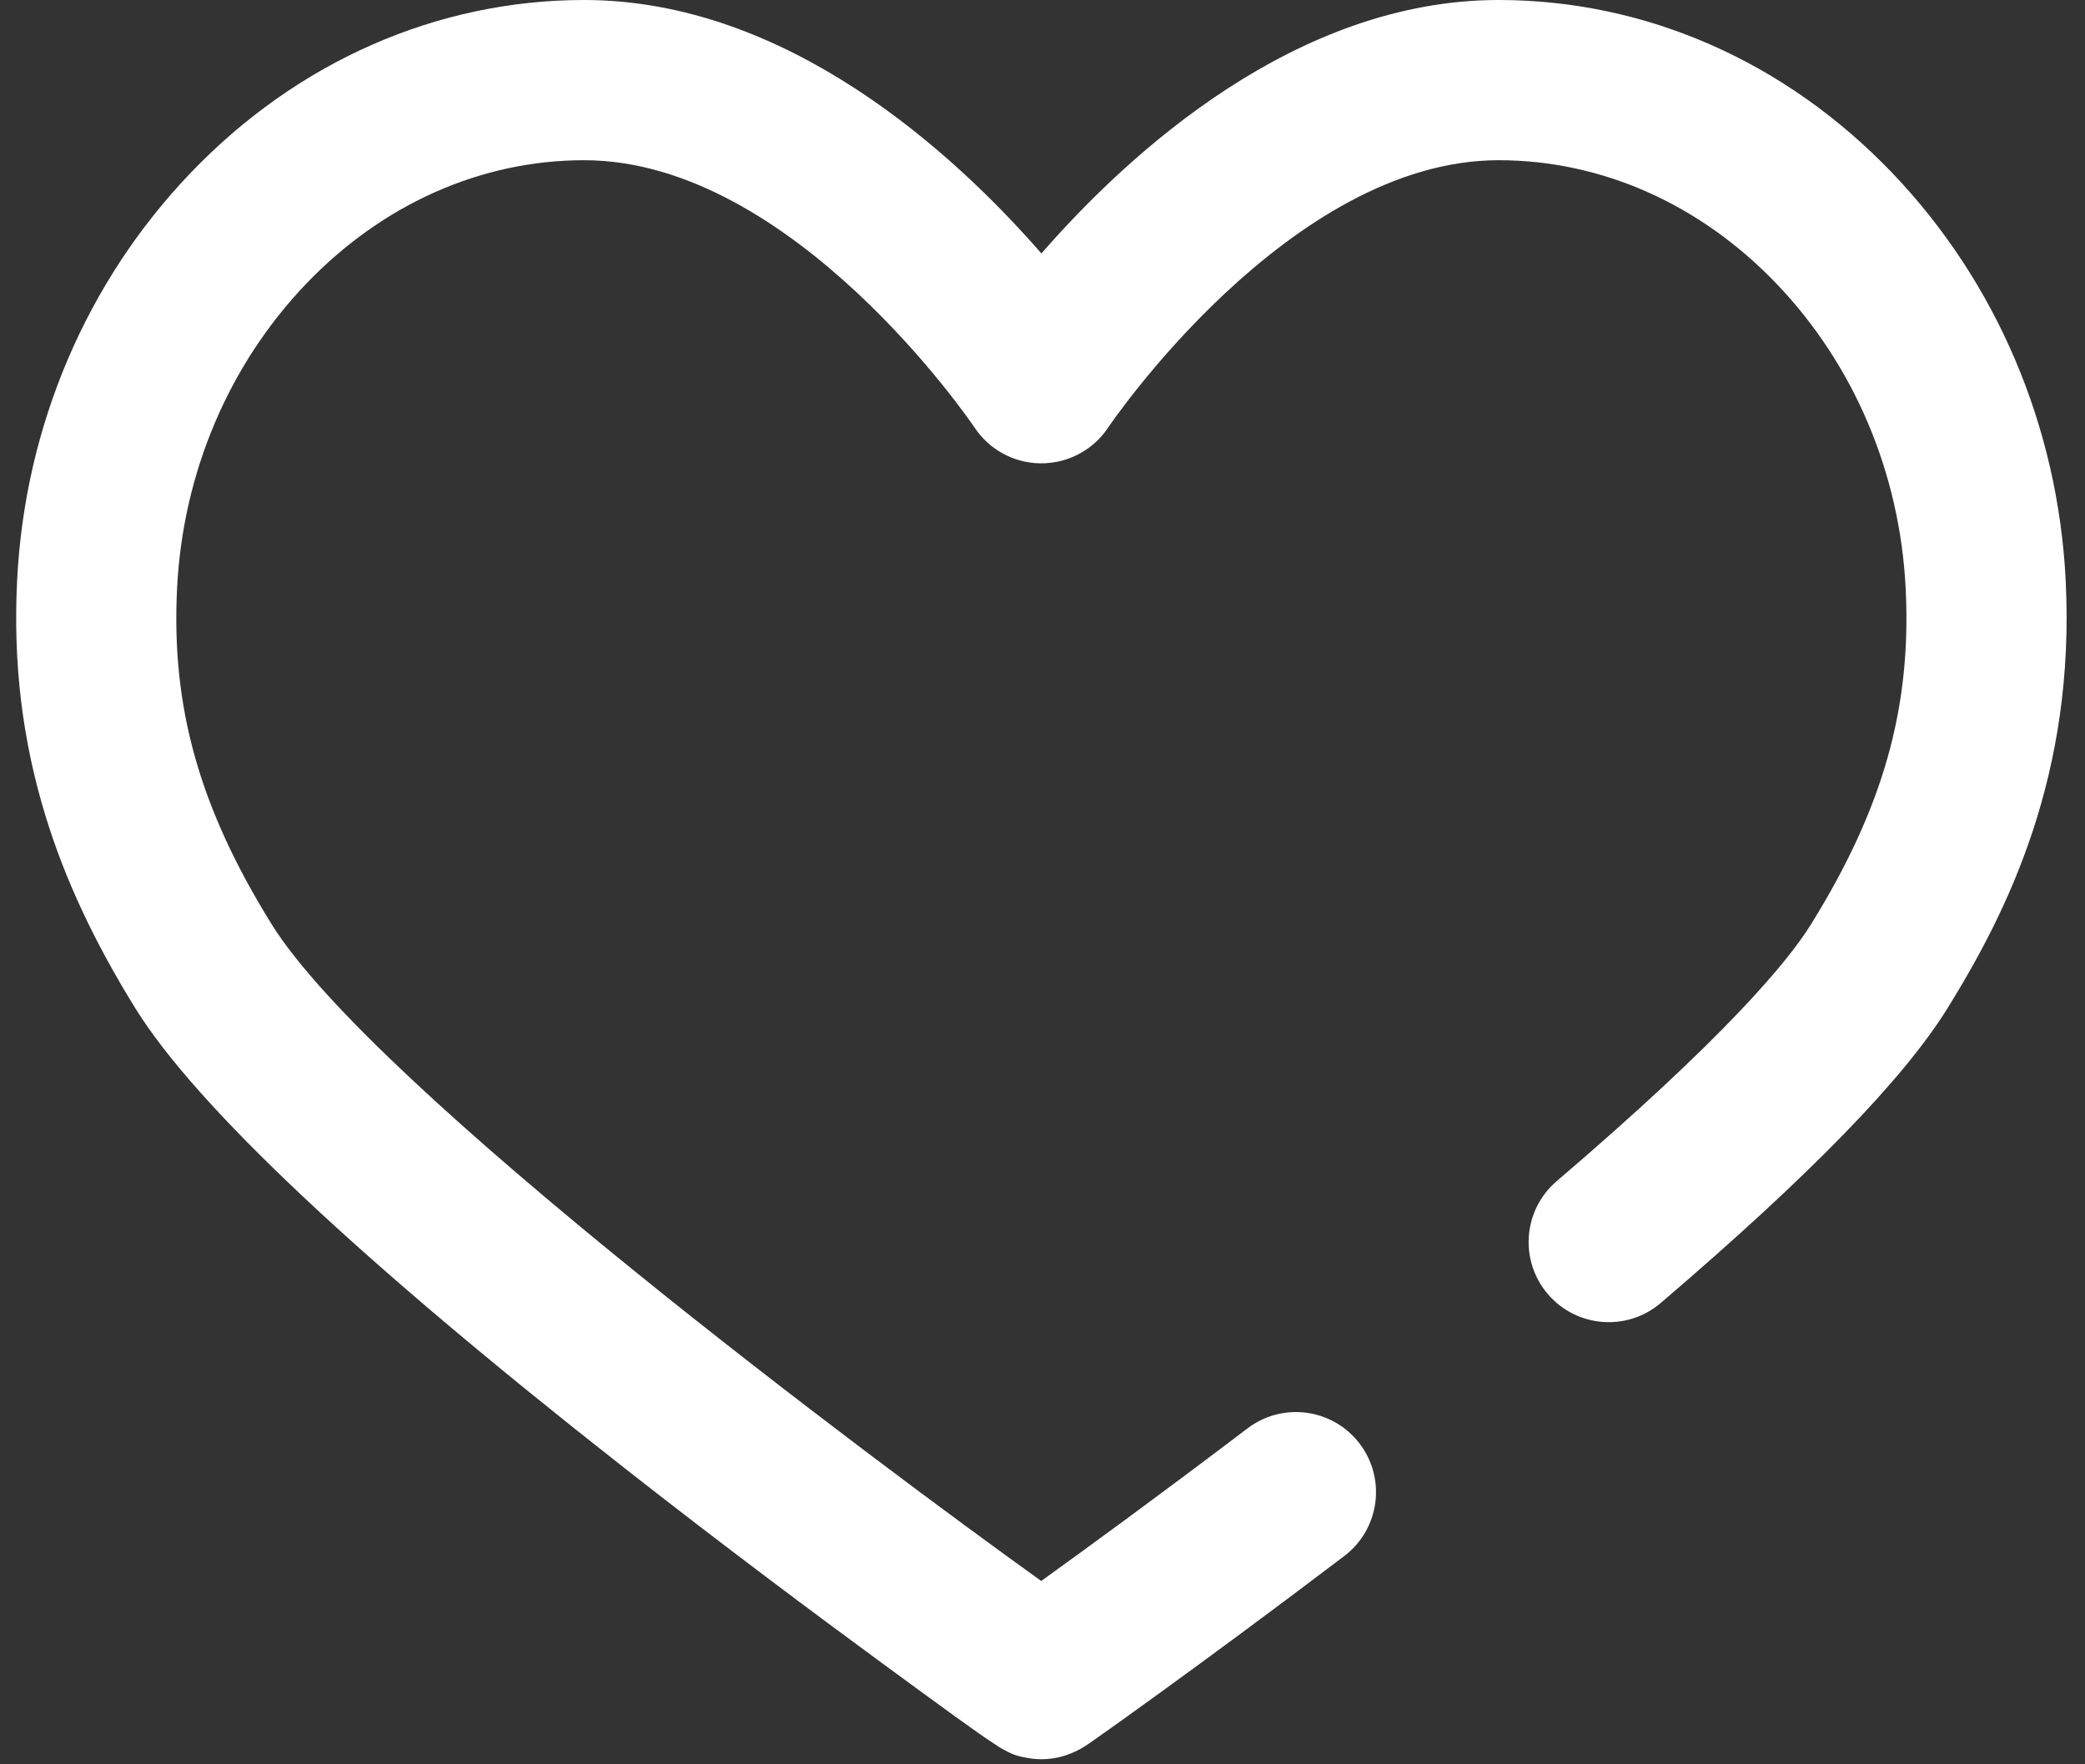 <svg width="91" height="77" viewBox="0 0 91 77" fill="none" xmlns="http://www.w3.org/2000/svg">
<rect x="0" y="0" width="91" height="77" fill="#333333" stroke="none"/>
<path d="M45.461 76.778C45.221 76.778 44.987 76.752 44.765 76.706C44.467 76.652 44.253 76.603 43.874 76.395C43.703 76.309 43.545 76.212 43.402 76.109C42.612 75.598 41.247 74.598 38.464 72.559C35.753 70.571 31.593 67.476 27.174 64.006C15.71 55.006 8.554 48.275 5.906 44.002C4.113 41.107 2.833 38.37 1.994 35.634C0.972 32.31 0.566 28.933 0.748 25.311C1.085 18.608 3.77 12.303 8.306 7.56C12.968 2.685 19.071 0 25.495 0C34.348 0 41.624 6.672 45.452 11.061C49.282 6.672 56.558 0 65.41 0C71.833 0 77.939 2.685 82.599 7.56C87.134 12.303 89.817 18.608 90.156 25.311C90.586 33.808 87.627 39.763 85 44.002C83.079 47.1 78.986 51.308 72.485 56.864C71.017 58.119 68.811 57.946 67.556 56.478C66.301 55.01 66.474 52.804 67.942 51.549C75.243 45.309 78.016 41.998 79.055 40.319C82.204 35.237 83.434 30.854 83.172 25.664C82.918 20.636 80.919 15.922 77.544 12.391C74.214 8.909 69.905 6.992 65.408 6.992C56.263 6.992 48.441 18.547 48.362 18.664C48.1 19.057 47.765 19.388 47.382 19.639C46.795 20.029 46.096 20.237 45.374 20.221C44.229 20.197 43.168 19.613 42.535 18.659C42.46 18.547 34.638 6.992 25.493 6.992C20.996 6.992 16.687 8.909 13.357 12.391C9.982 15.922 7.983 20.636 7.729 25.664C7.467 30.856 8.698 35.239 11.845 40.32C16.283 47.483 38.361 63.917 45.444 68.998C47.389 67.6 50.638 65.231 54.447 62.339C55.985 61.171 58.177 61.47 59.344 63.008C60.512 64.546 60.212 66.738 58.675 67.906C55.384 70.405 52.536 72.494 50.726 73.807C49.628 74.602 48.822 75.179 48.34 75.521C48.053 75.726 47.829 75.881 47.679 75.988C47.593 76.047 47.527 76.093 47.483 76.124C46.798 76.593 46.102 76.778 45.459 76.778H45.461Z" fill="white"/>
</svg>
